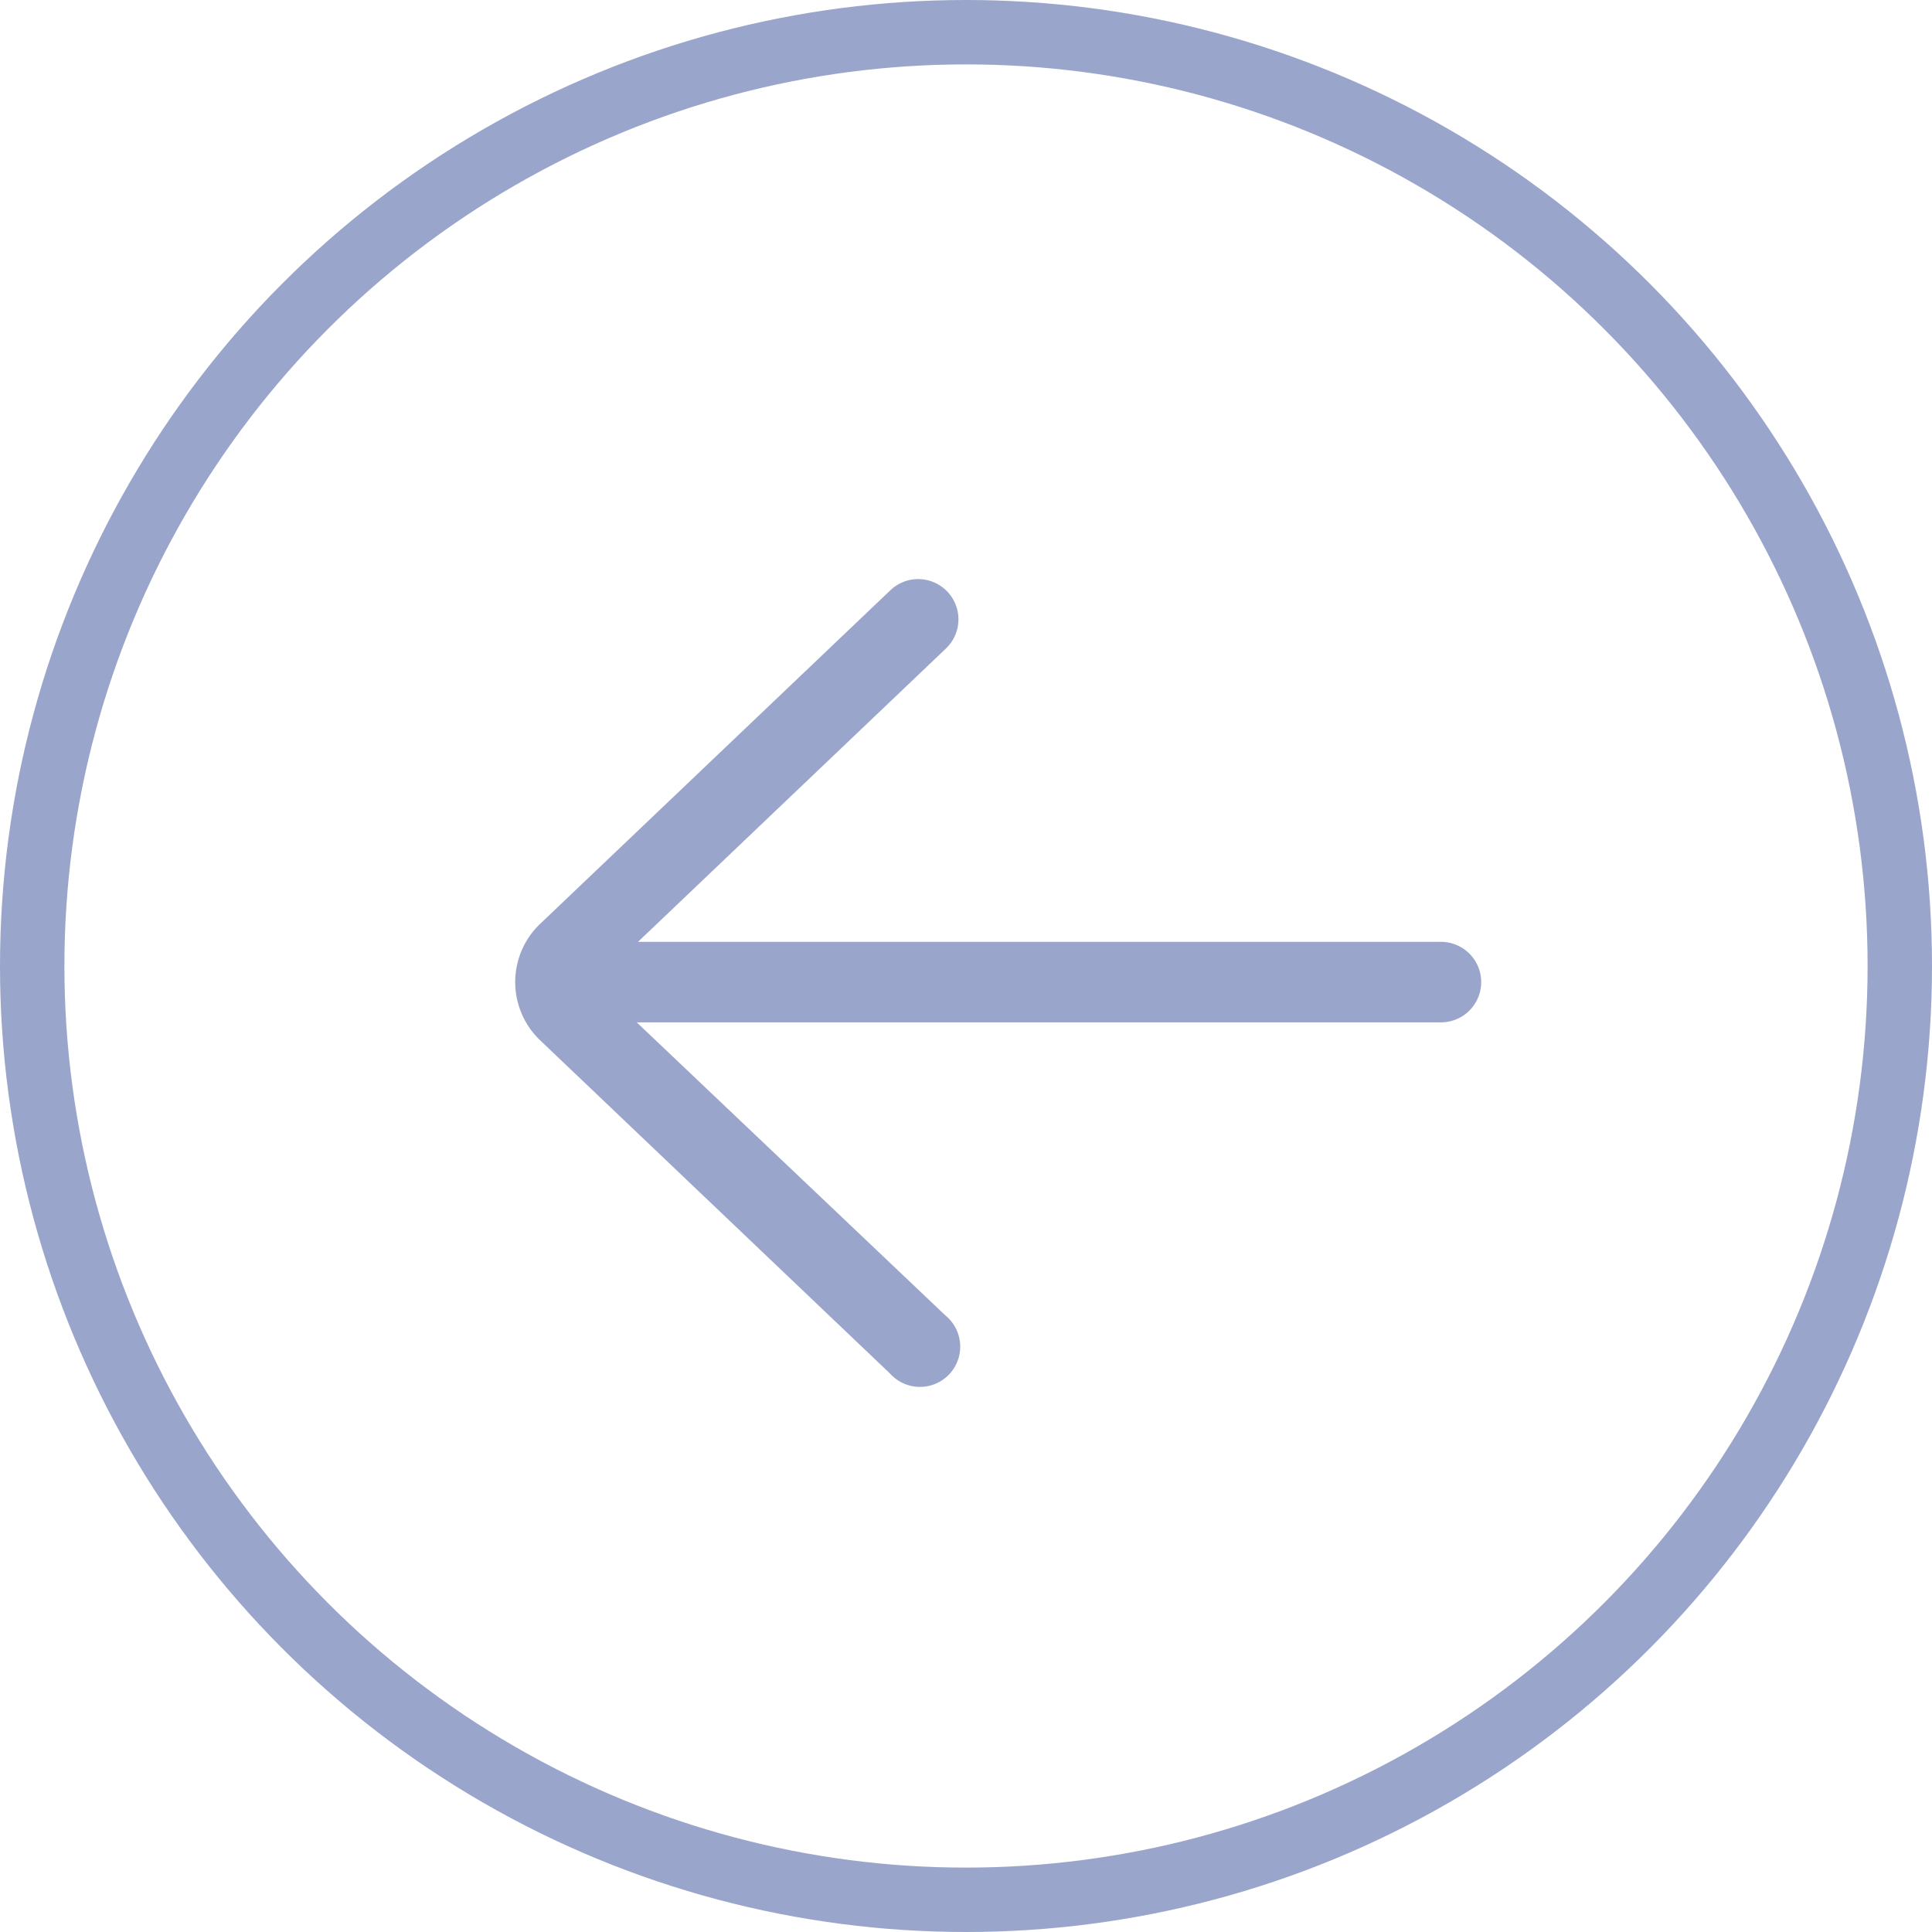 <svg xmlns="http://www.w3.org/2000/svg" width="30" height="30" viewBox="0 0 30 30">
    <g id="prefix__btn_back" transform="translate(-24 -45)">
        <path id="prefix__arrow" fill="#99a5cb" d="M22.375 17.625H9.907l4.774-4.548a.625.625 0 1 0-.862-.905l-5.453 5.194a1.25 1.25 0 0 0 .011 1.778l5.442 5.183a.625.625 0 1 0 .862-.9l-4.794-4.552h12.488a.625.625 0 1 0 0-1.25z" transform="translate(24 42)"/>
        <g id="prefix__Ellipse_458" fill="none" stroke="#99a5cb" data-name="Ellipse 458" transform="translate(24 45)">
            <circle cx="15" cy="15" r="15" stroke="none"/>
            <circle cx="15" cy="15" r="14.5"/>
        </g>
    </g>
</svg>
